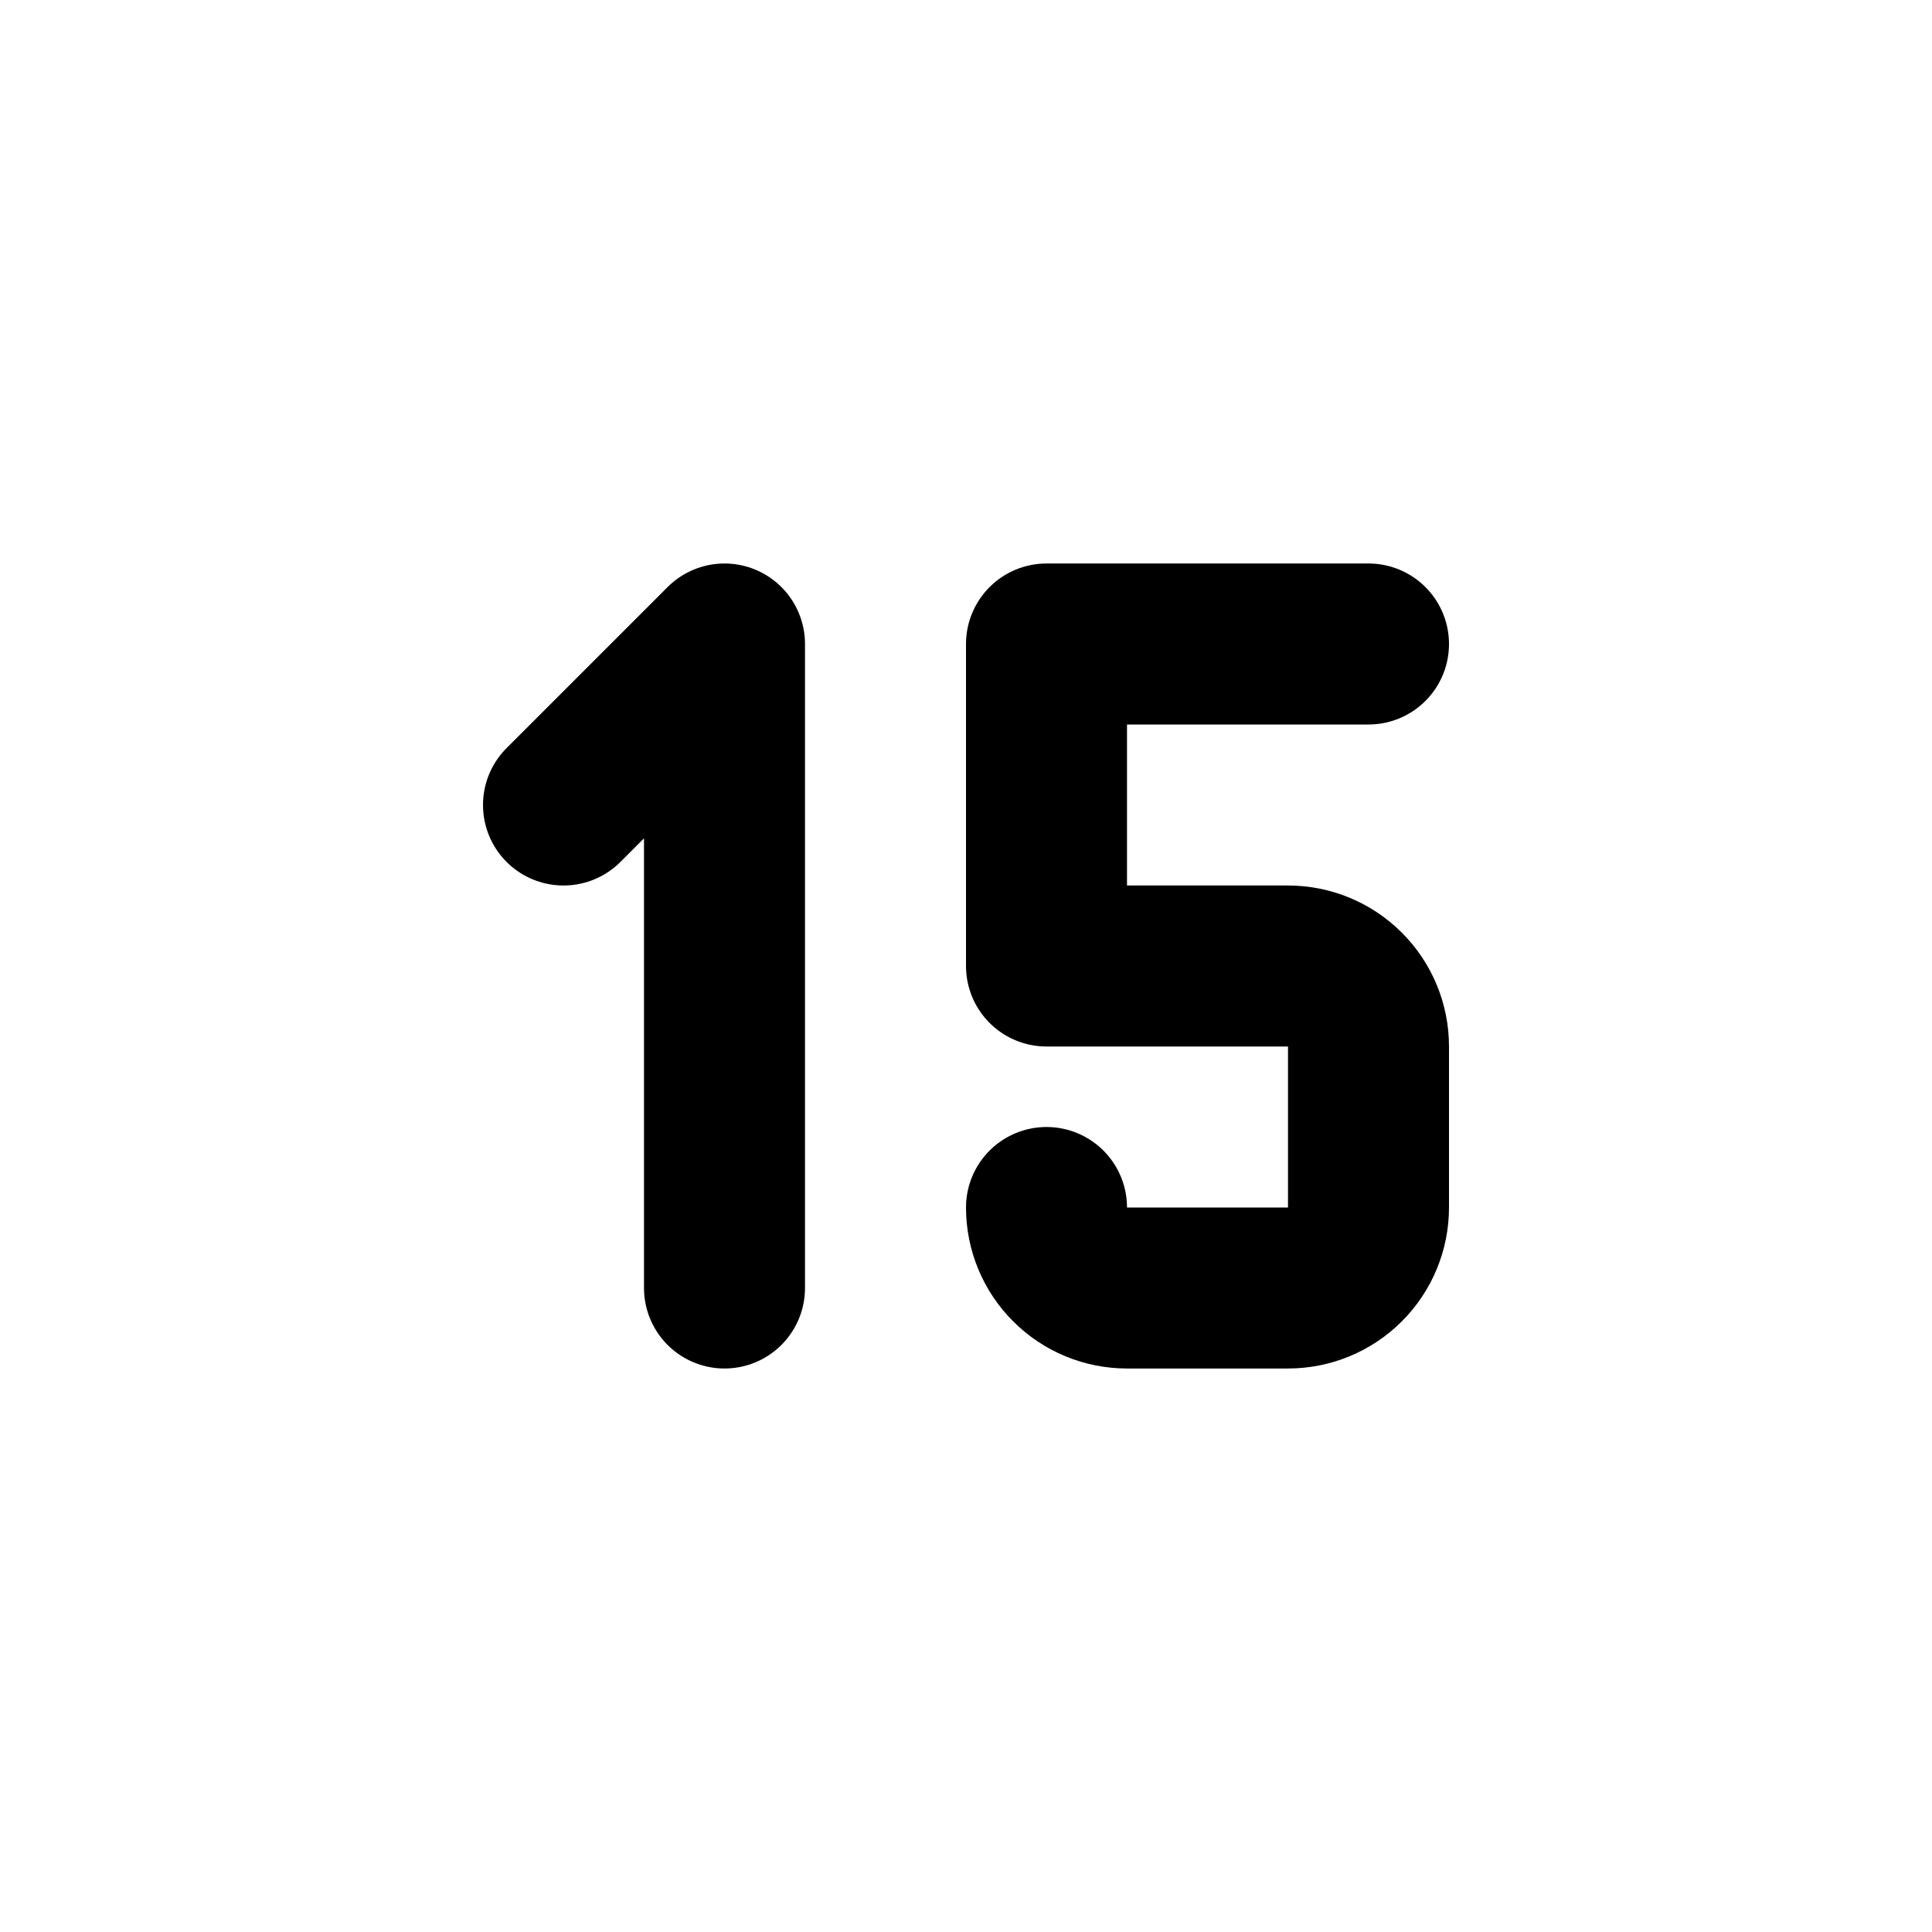 <svg width="24" height="24" viewBox="0 0 24 24" fill="none" xmlns="http://www.w3.org/2000/svg">
<g clip-path="url(#clip0_802_67421)">
<path d="M7 10L9 8V16" stroke="black" stroke-width="2" stroke-linecap="round" stroke-linejoin="round"/>
<path d="M13 15C13 15.265 13.105 15.52 13.293 15.707C13.48 15.895 13.735 16 14 16H16C16.265 16 16.52 15.895 16.707 15.707C16.895 15.52 17 15.265 17 15V13C17 12.735 16.895 12.48 16.707 12.293C16.52 12.105 16.265 12 16 12H13V8H17" stroke="black" stroke-width="2" stroke-linecap="round" stroke-linejoin="round"/>
</g>
<defs>
<clipPath id="clip0_802_67421">
<rect width="24" height="24" fill="white"/>
</clipPath>
</defs>
</svg>

